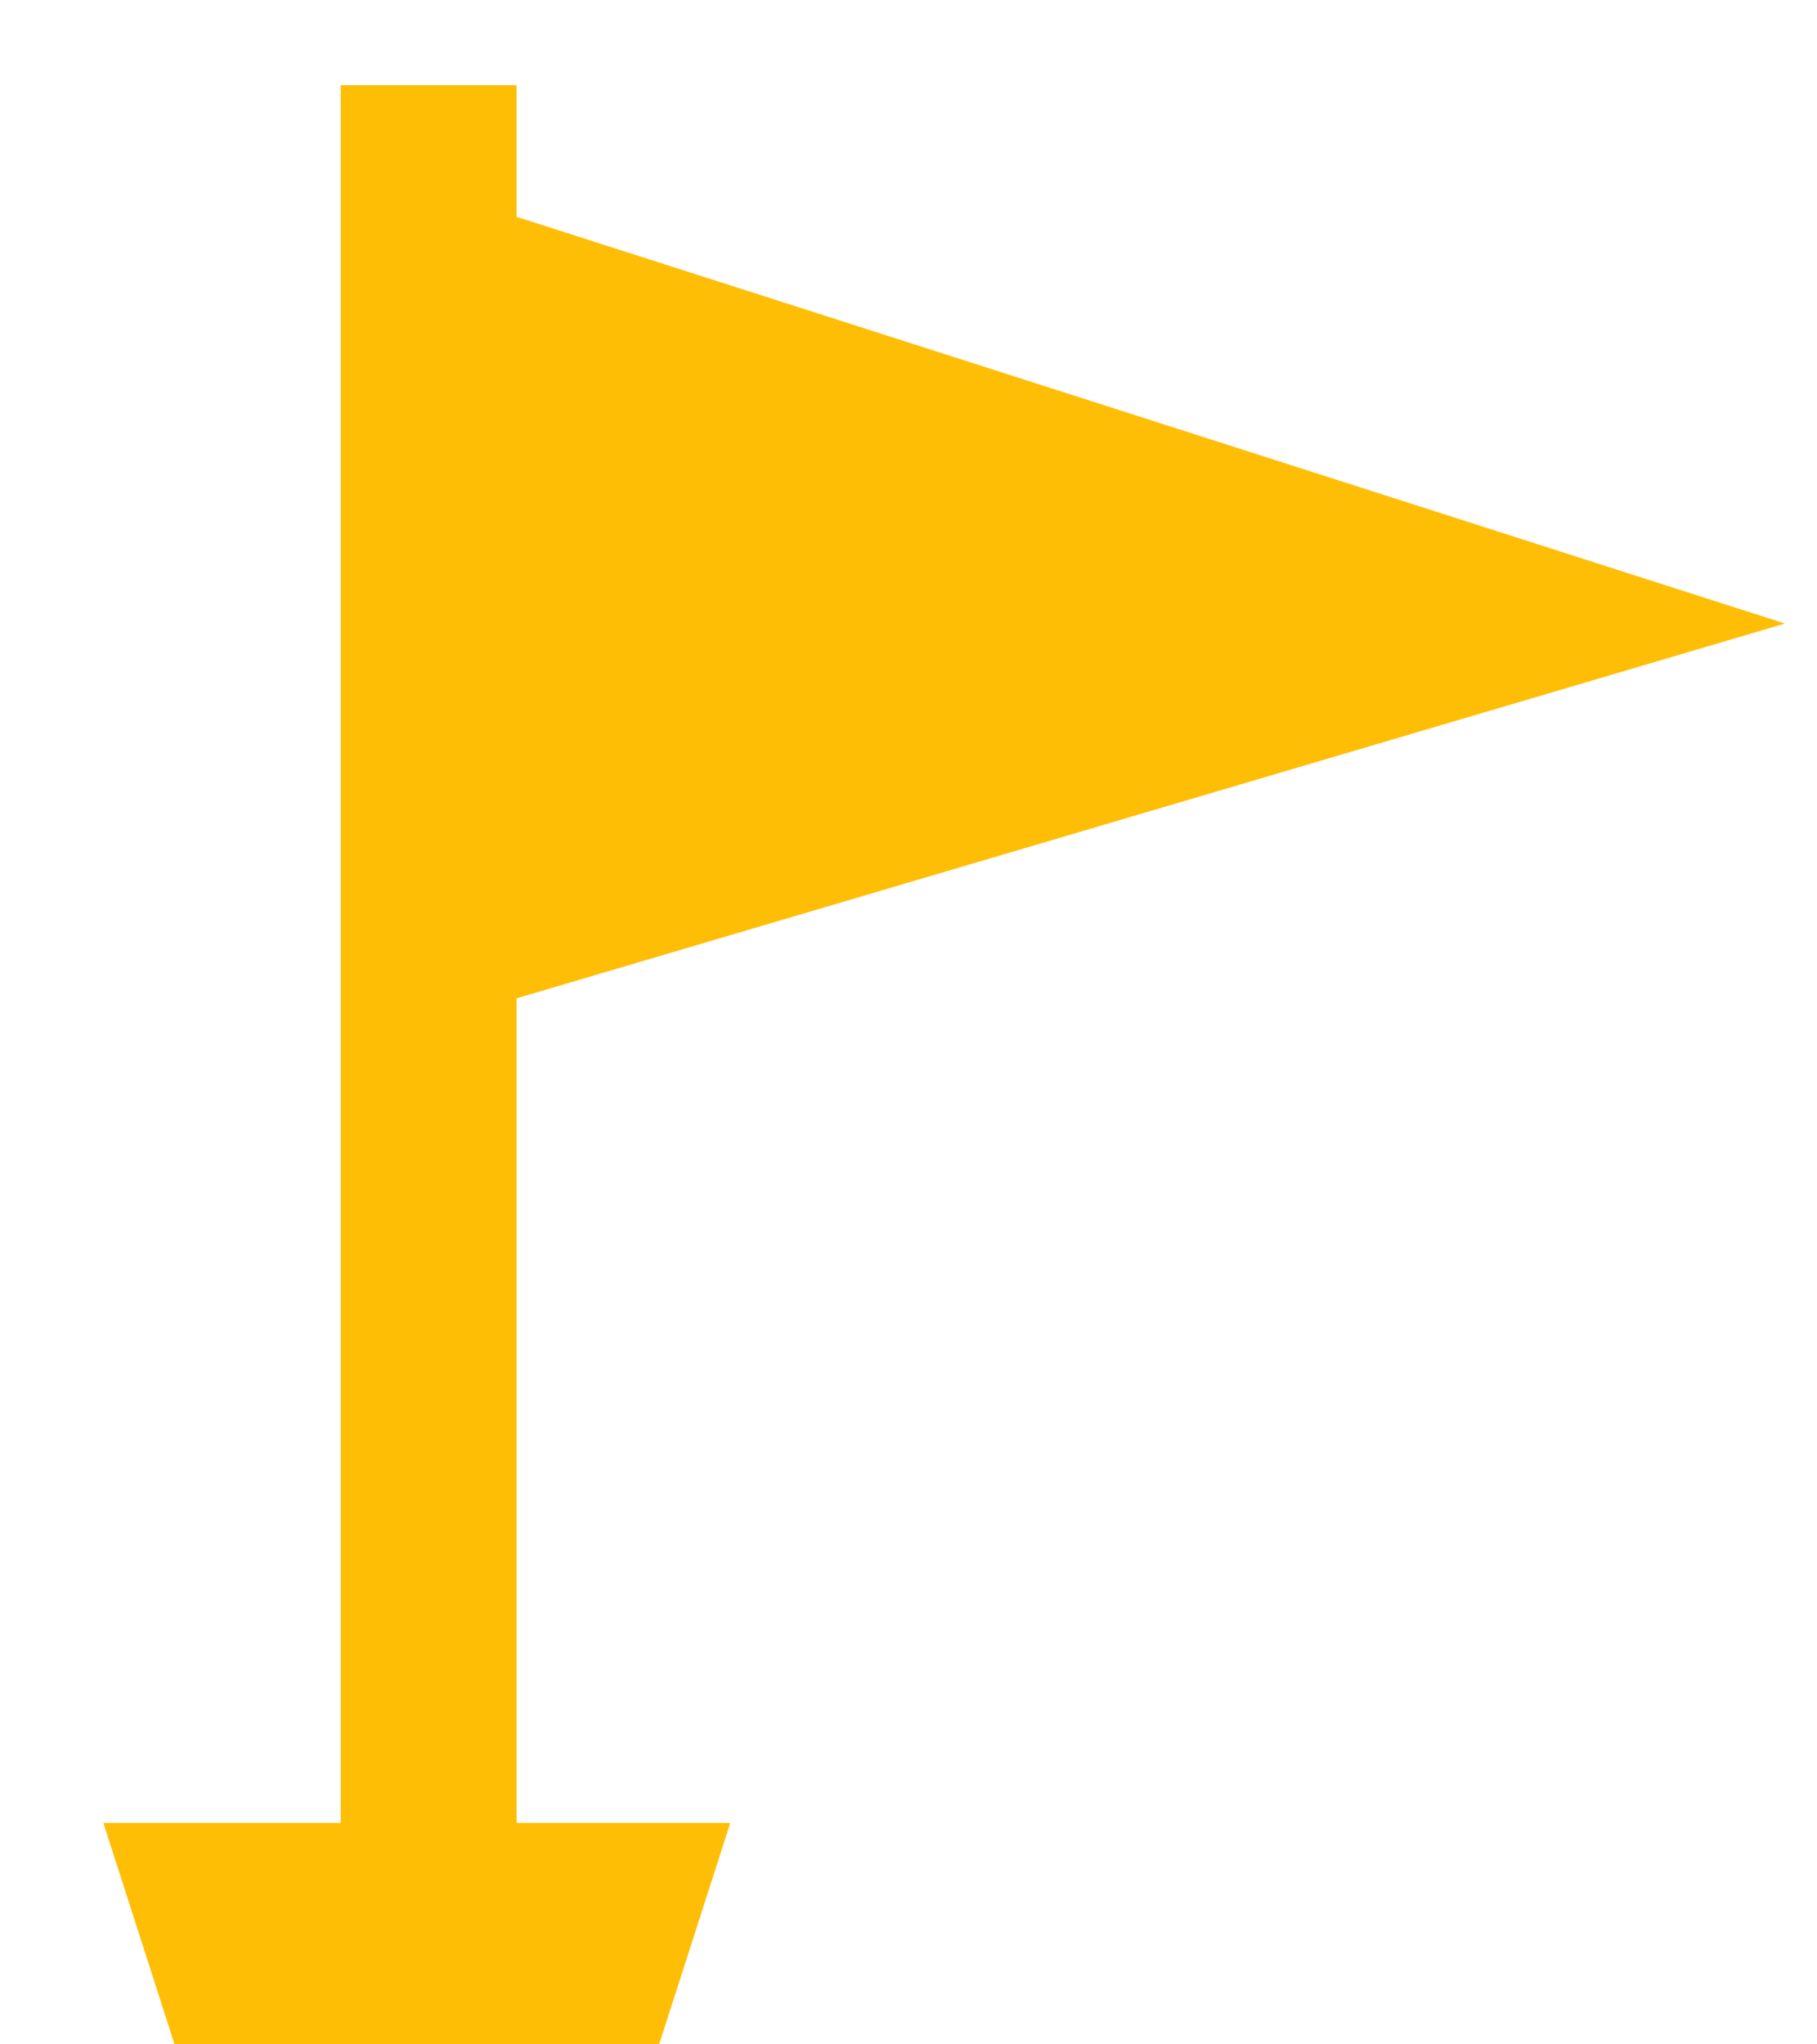 ﻿<?xml version="1.0" encoding="utf-8"?>
<svg version="1.1" xmlns:xlink="http://www.w3.org/1999/xlink" width="16px" height="18px" xmlns="http://www.w3.org/2000/svg">
  <g transform="matrix(1 0 0 1 -103 -7 )">
    <path d="M 4.549 0.75  L 4.549 1.909  L 15.718 5.49  L 4.549 8.79  L 4.549 16.05  L 6.431 16.05  L 5.804 18  L 1.537 18  L 0.91 16.05  L 3 16.05  L 3 0.75  L 4.549 0.75  Z " fill-rule="nonzero" fill="#ffbe06" stroke="none" transform="matrix(1 0 0 1 103 7 )" />
  </g>
</svg>